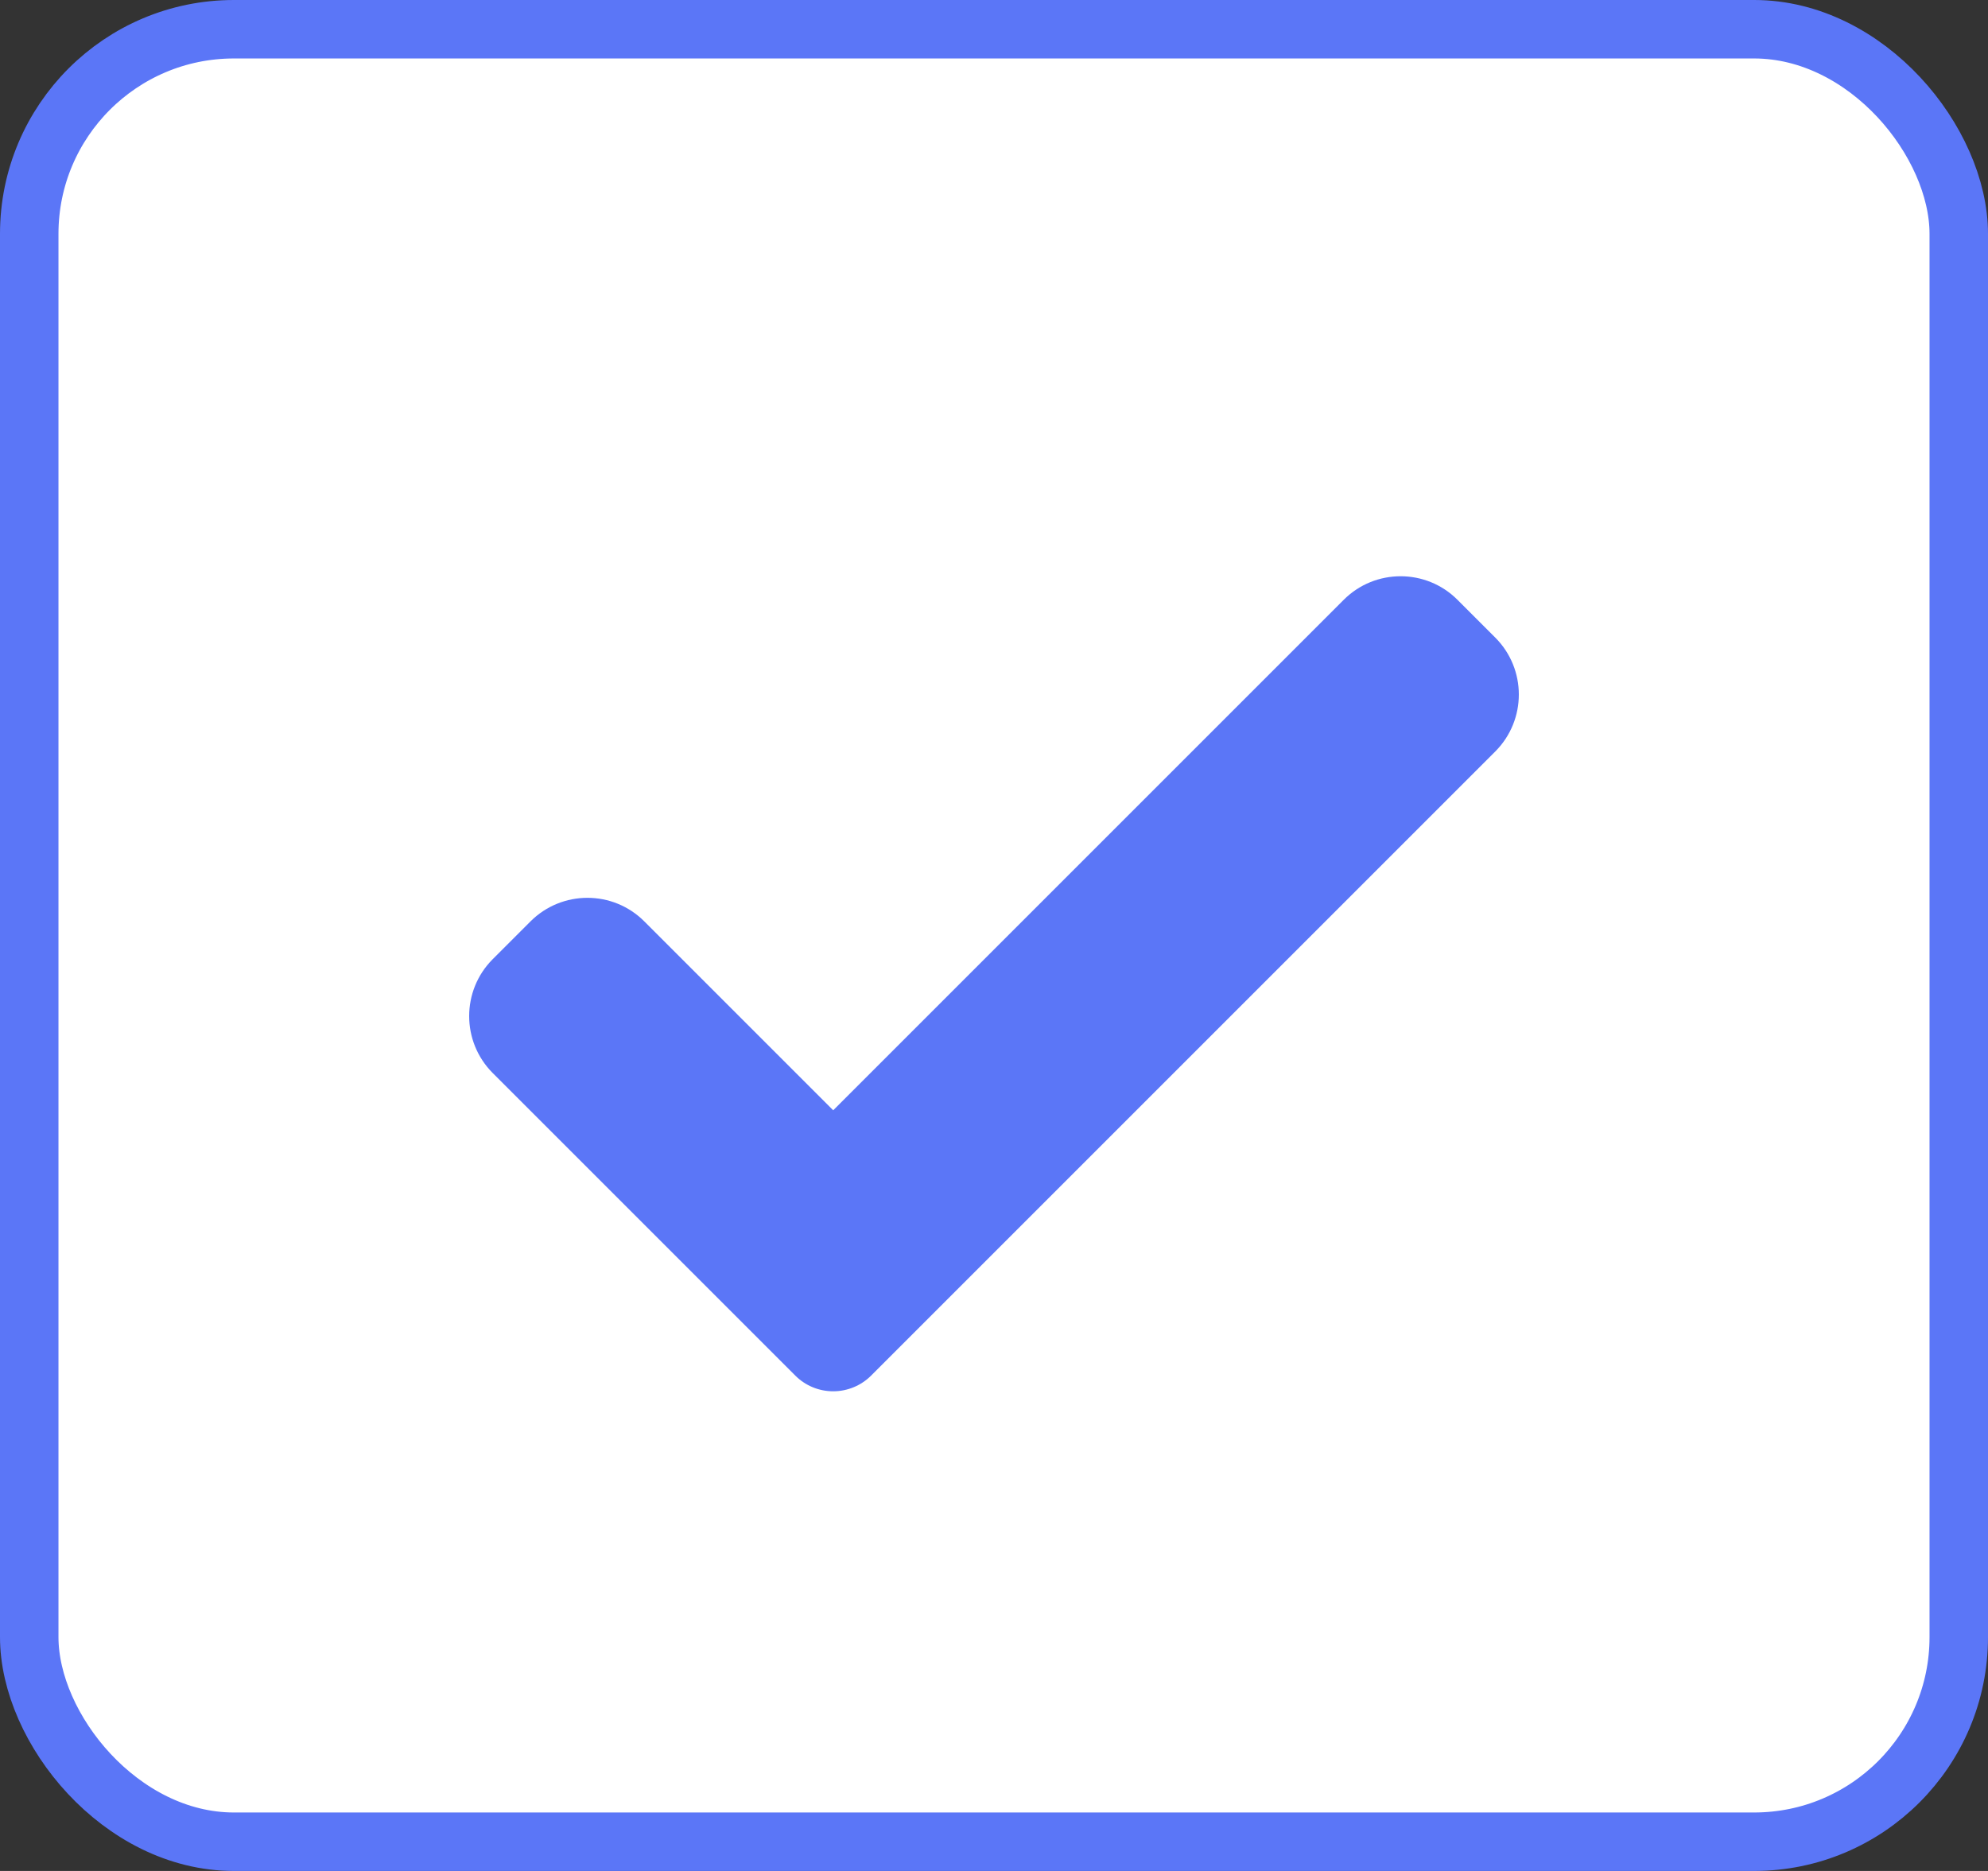 
<svg width="17" height="16" viewBox="0 0 17 16" fill="none" xmlns="http://www.w3.org/2000/svg">
    <rect x="0" y="0" width="17" height="16" fill="#333333" stroke="none"/>
    <rect x="0.25" y="0.25" width="16.5" height="15.5" rx="1.75" fill="white" stroke="#5B76F7" stroke-width="0.5"/>
    <path d="M7.449 11.764C7.363 11.85 7.246 11.898 7.125 11.898C7.003 11.898 6.887 11.85 6.801 11.764L4.213 9.176C3.945 8.907 3.945 8.472 4.213 8.203L4.537 7.879C4.806 7.611 5.241 7.611 5.509 7.879L7.125 9.495L11.491 5.129C11.759 4.861 12.195 4.861 12.463 5.129L12.787 5.453C13.055 5.722 13.055 6.157 12.787 6.426L7.449 11.764Z" fill="#5B76F7"/>
</svg>
